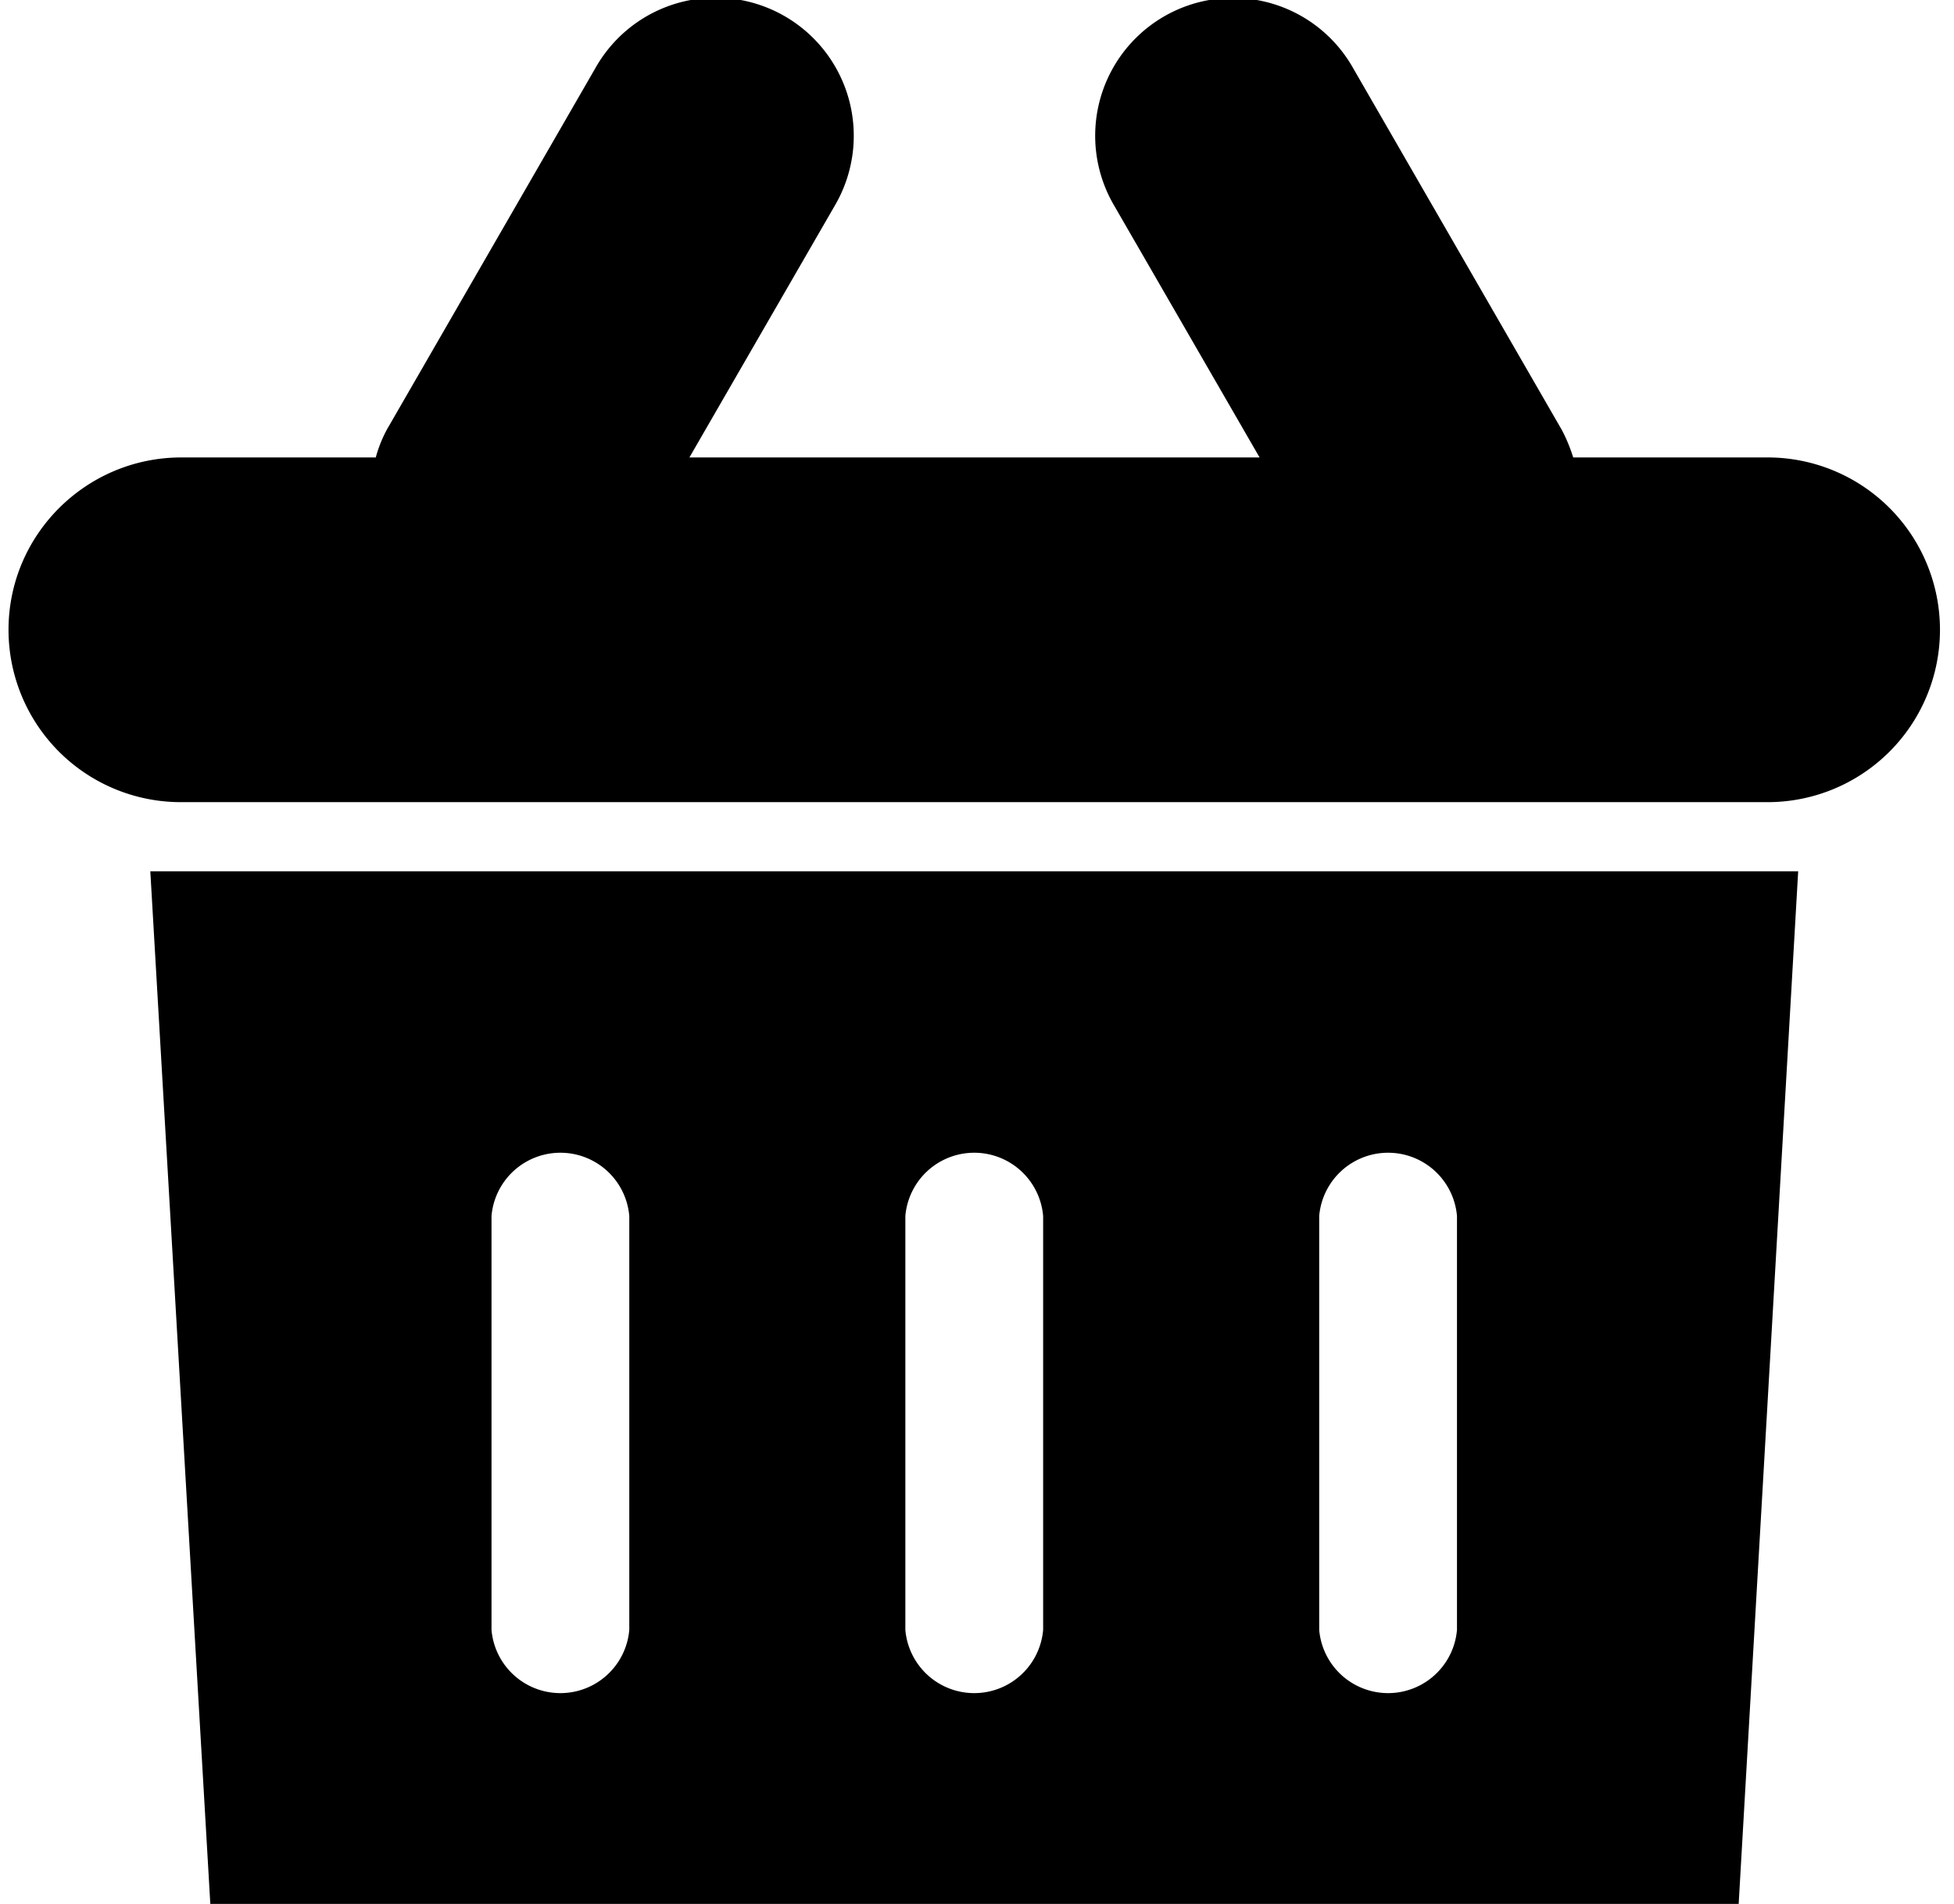 <svg xmlns="http://www.w3.org/2000/svg" xmlns:xlink="http://www.w3.org/1999/xlink" width="39" height="38" viewBox="0 0 39 38"><defs><path id="g0zta" d="M247.17 2205.57c0-1.9 1.55-3.44 3.45-3.44h3.88c.06-.22.15-.44.27-.64l4.13-7.16a2.75 2.75 0 1 1 4.77 2.76l-2.91 5.04h11.38l-2.91-5.04a2.75 2.75 0 0 1 4.76-2.76l4.13 7.16c.12.2.21.42.28.64h3.88a3.44 3.44 0 1 1 0 6.88h-31.66a3.44 3.44 0 0 1-3.45-3.44zm34.53 25.47h-30.5l-1.2-20.65h32.89zm-16.63-13.77v8.26a1.38 1.38 0 0 0 2.75 0v-8.26a1.38 1.38 0 0 0-2.75 0zm8.26 0v8.26a1.38 1.38 0 0 0 2.75 0v-8.26a1.38 1.38 0 0 0-2.75 0zm-16.52 0v8.26a1.38 1.38 0 0 0 2.75 0v-8.26a1.38 1.38 0 0 0-2.75 0z"/></defs><g><g transform="translate(-247 -2193)"><use xlink:href="#g0zta"/></g></g></svg>
